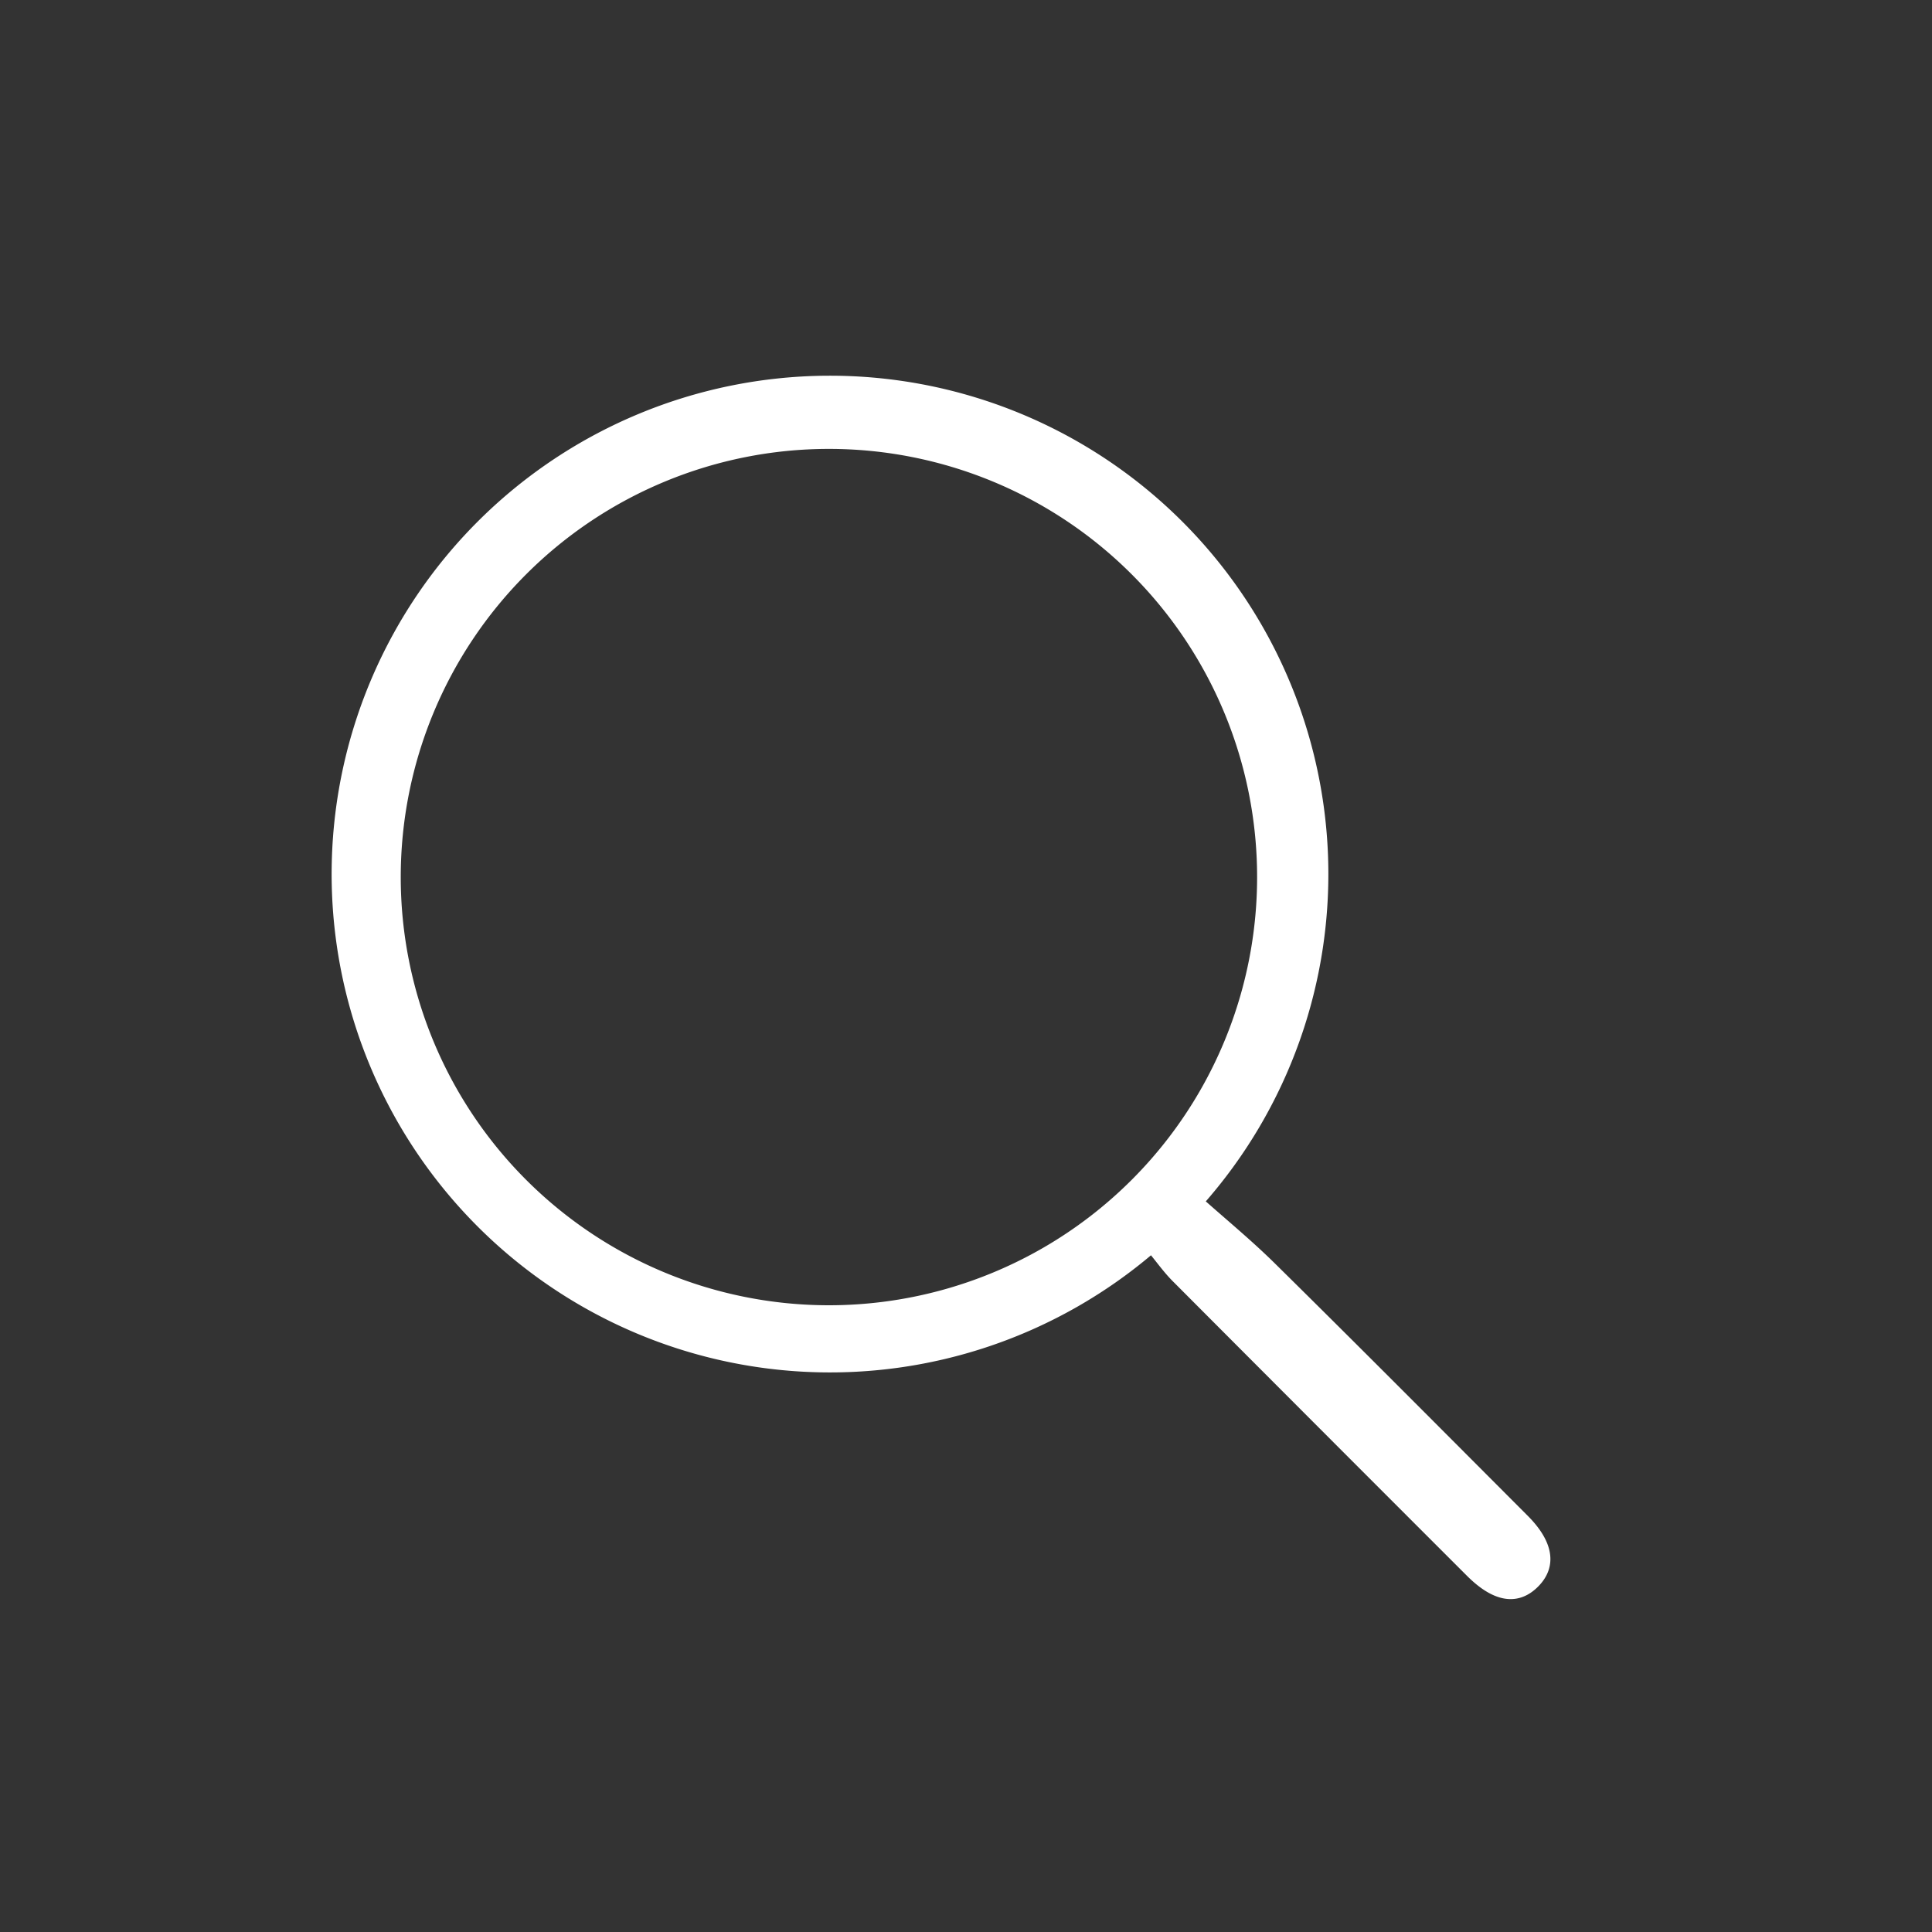 <svg xmlns="http://www.w3.org/2000/svg" width="40" height="40" viewBox="0 0 40 40">
  <rect x="0" y="0" width="40" height="40" fill="#333333" stroke="none"/>
  <g id="Group_2377" data-name="Group 2377" transform="translate(-381 -22)">
    <rect id="Rectangle_18856" data-name="Rectangle 18856" width="40" height="40" transform="translate(381 22)" fill="#08648d" opacity="0"/>
    <path id="Path_1134" data-name="Path 1134" d="M4477.774,417.078c-1.734-1.737-3.464-3.478-5.21-5.2-.488-.484-1.022-.922-1.521-1.367a10.218,10.218,0,1,0-.981.965c.184.222.326.424.5.6q3.048,3.058,6.1,6.108c.517.516.962.589,1.326.228S4478.287,417.591,4477.774,417.078Zm-14.393-4.325a8.965,8.965,0,1,1,8.965-8.965A8.965,8.965,0,0,1,4463.381,412.753Z" transform="translate(-4065.219 -363.629)" fill="#fff" stroke="#fff" stroke-width="0.2"/>
  </g>
</svg>
